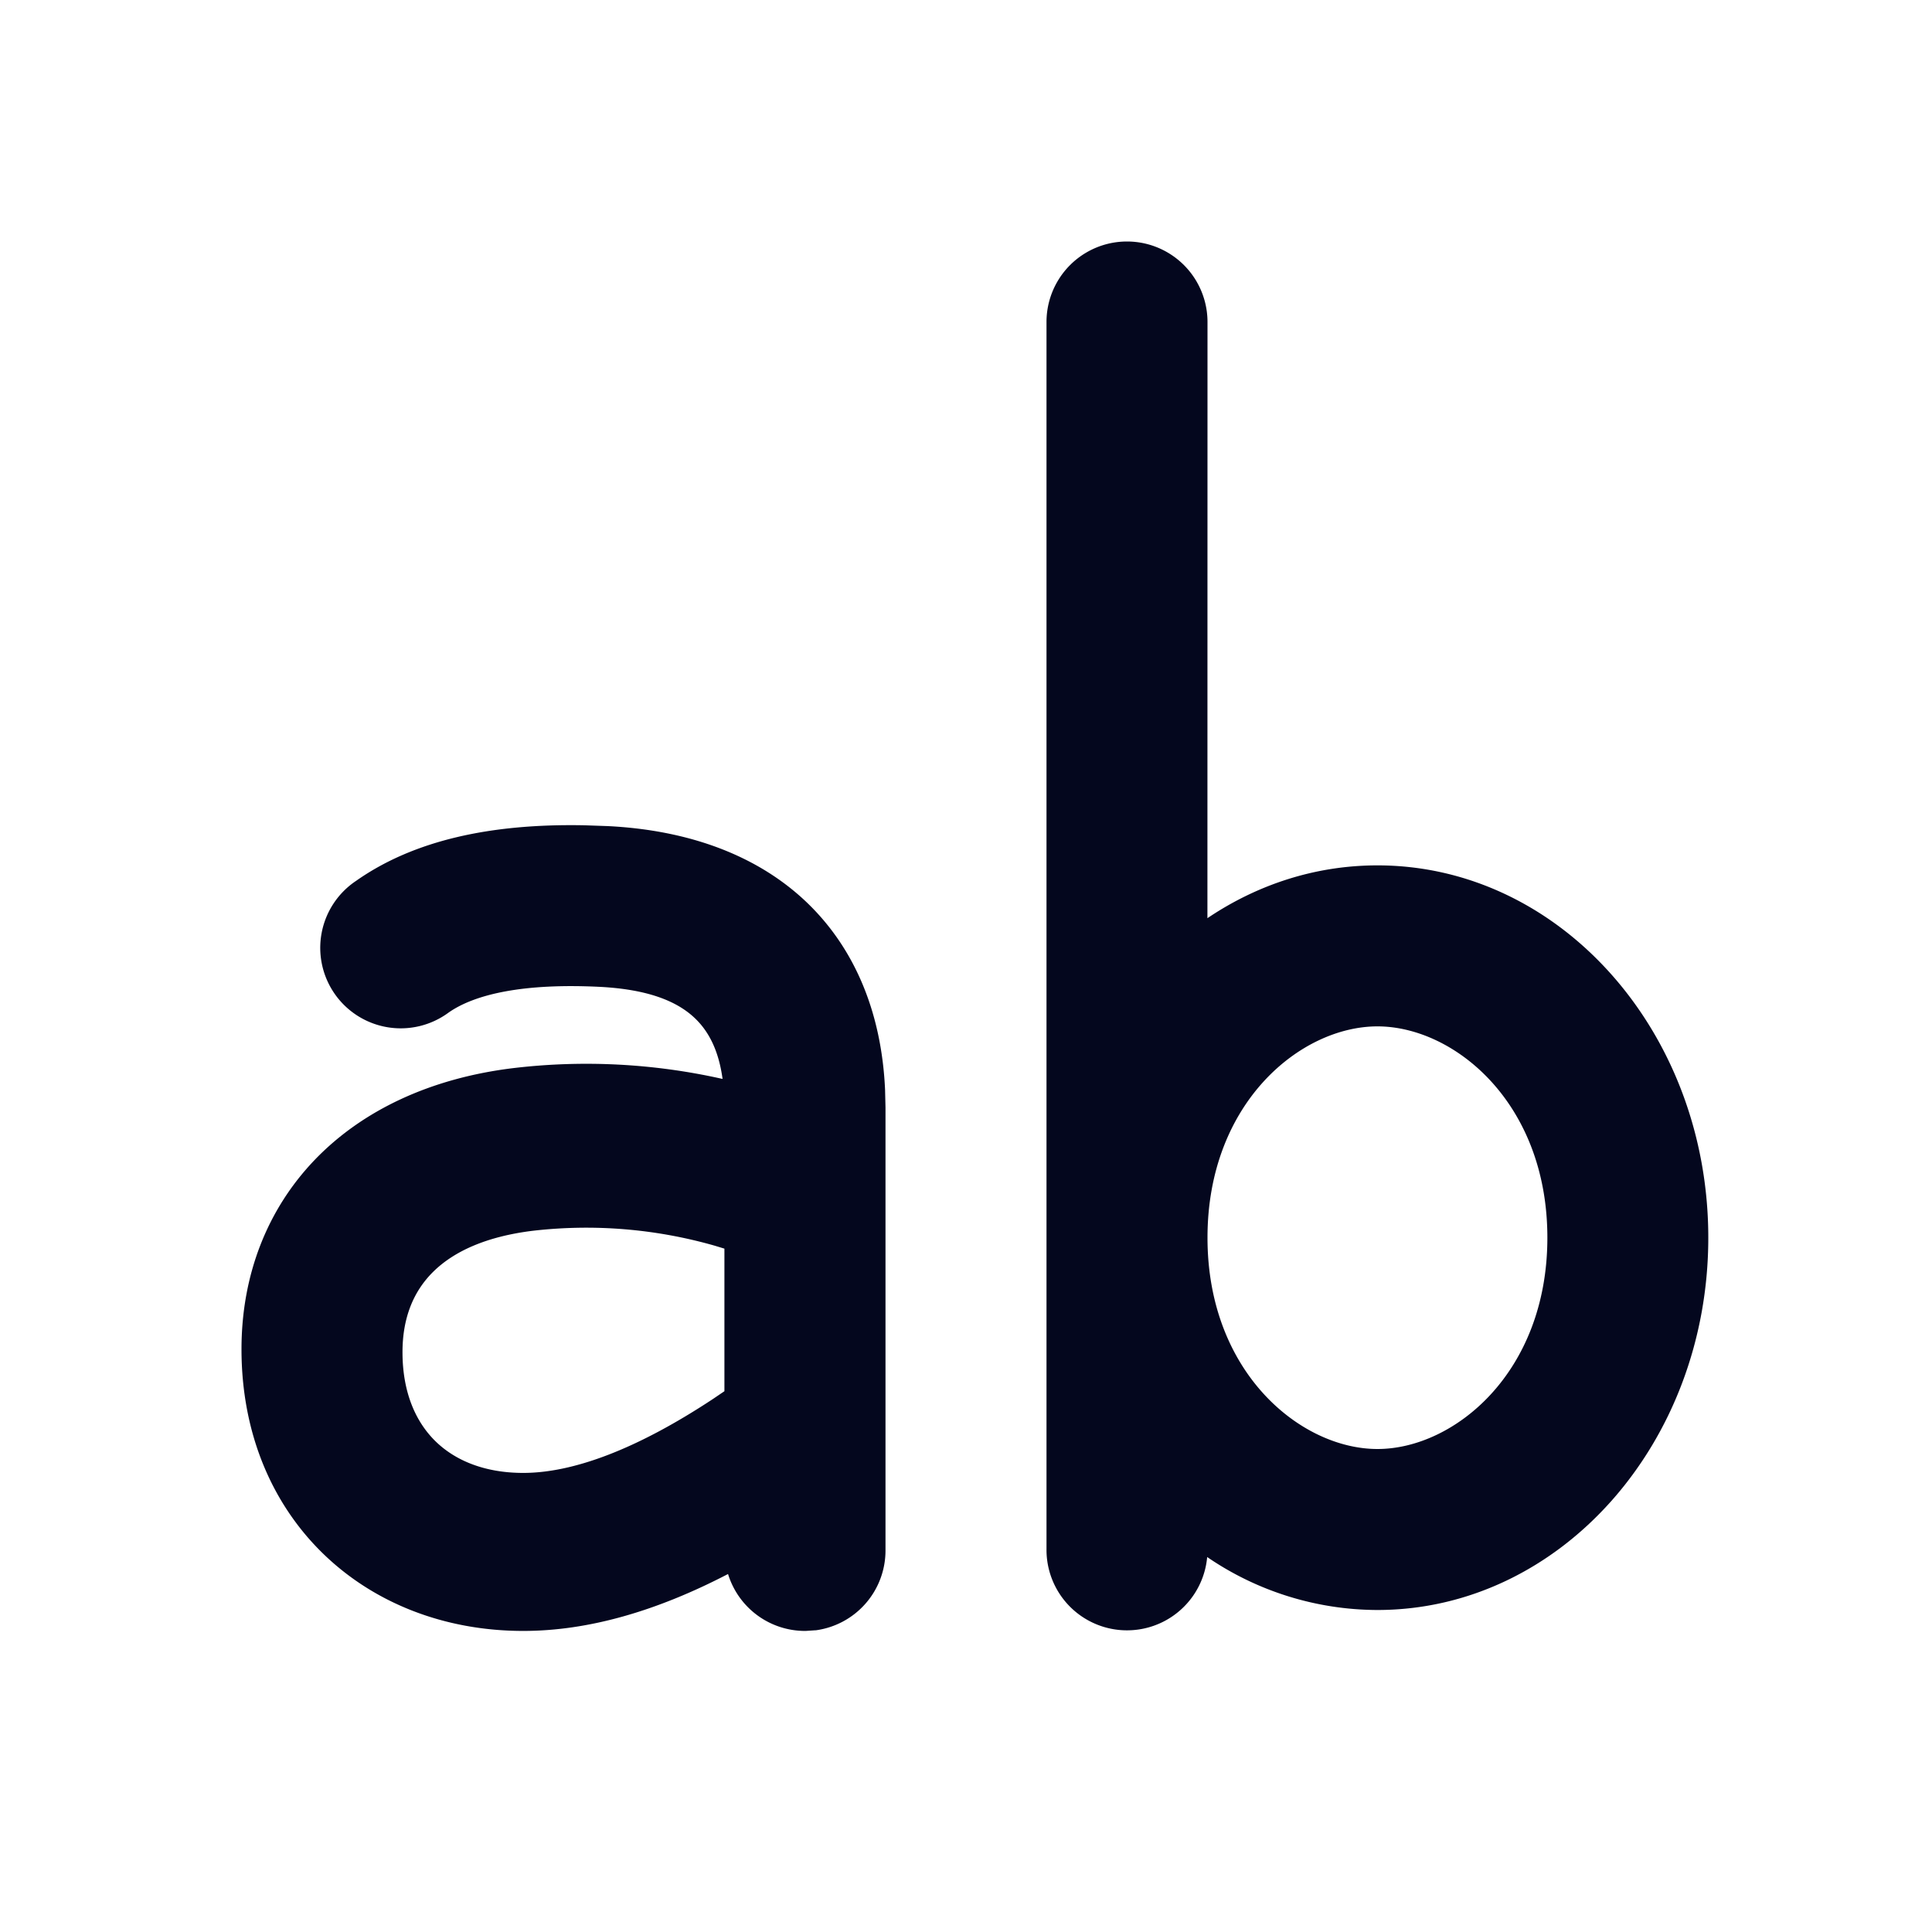 <svg xmlns="http://www.w3.org/2000/svg" width="24" height="24" fill="none"><path fill="#04071E" d="M15 4a1 1 0 1 0-2 0v15.25a1 1 0 0 0 1.996.092A3.76 3.76 0 0 0 17.11 20c2.27 0 4.111-2.07 4.111-4.625 0-2.554-1.84-4.625-4.11-4.625-.773 0-1.495.24-2.112.656zm2.111 14c-.95 0-2.111-.947-2.111-2.625s1.16-2.625 2.111-2.625 2.111.947 2.111 2.625S18.062 18 17.112 18M11 19.26v-5.5l-.005-.21v-.006c-.042-.961-.375-1.763-.976-2.337-.6-.572-1.444-.894-2.47-.945l-.29-.01h-.004c-1.158-.022-2.114.186-2.831.69a1 1 0 1 0 1.148 1.637c.326-.229.932-.367 1.878-.32.585.03.959.172 1.189.396.175.17.291.41.337.748a7.7 7.7 0 0 0-2.596-.135c-1.033.125-1.88.526-2.47 1.14-.59.615-.91 1.43-.91 2.352 0 2.1 1.53 3.5 3.5 3.5.806 0 1.653-.244 2.544-.707a1 1 0 0 0 .956.707h.008l.119-.008h.008A1 1 0 0 0 11 19.26m-6-2.463c0-.42.132-.753.383-1 .256-.252.658-.437 1.237-.508a5.8 5.8 0 0 1 2.257.185l.122.037v1.771l-.137.093c-.965.638-1.753.922-2.362.922-.466 0-.837-.146-1.09-.393-.251-.246-.41-.615-.41-1.107"/></svg>